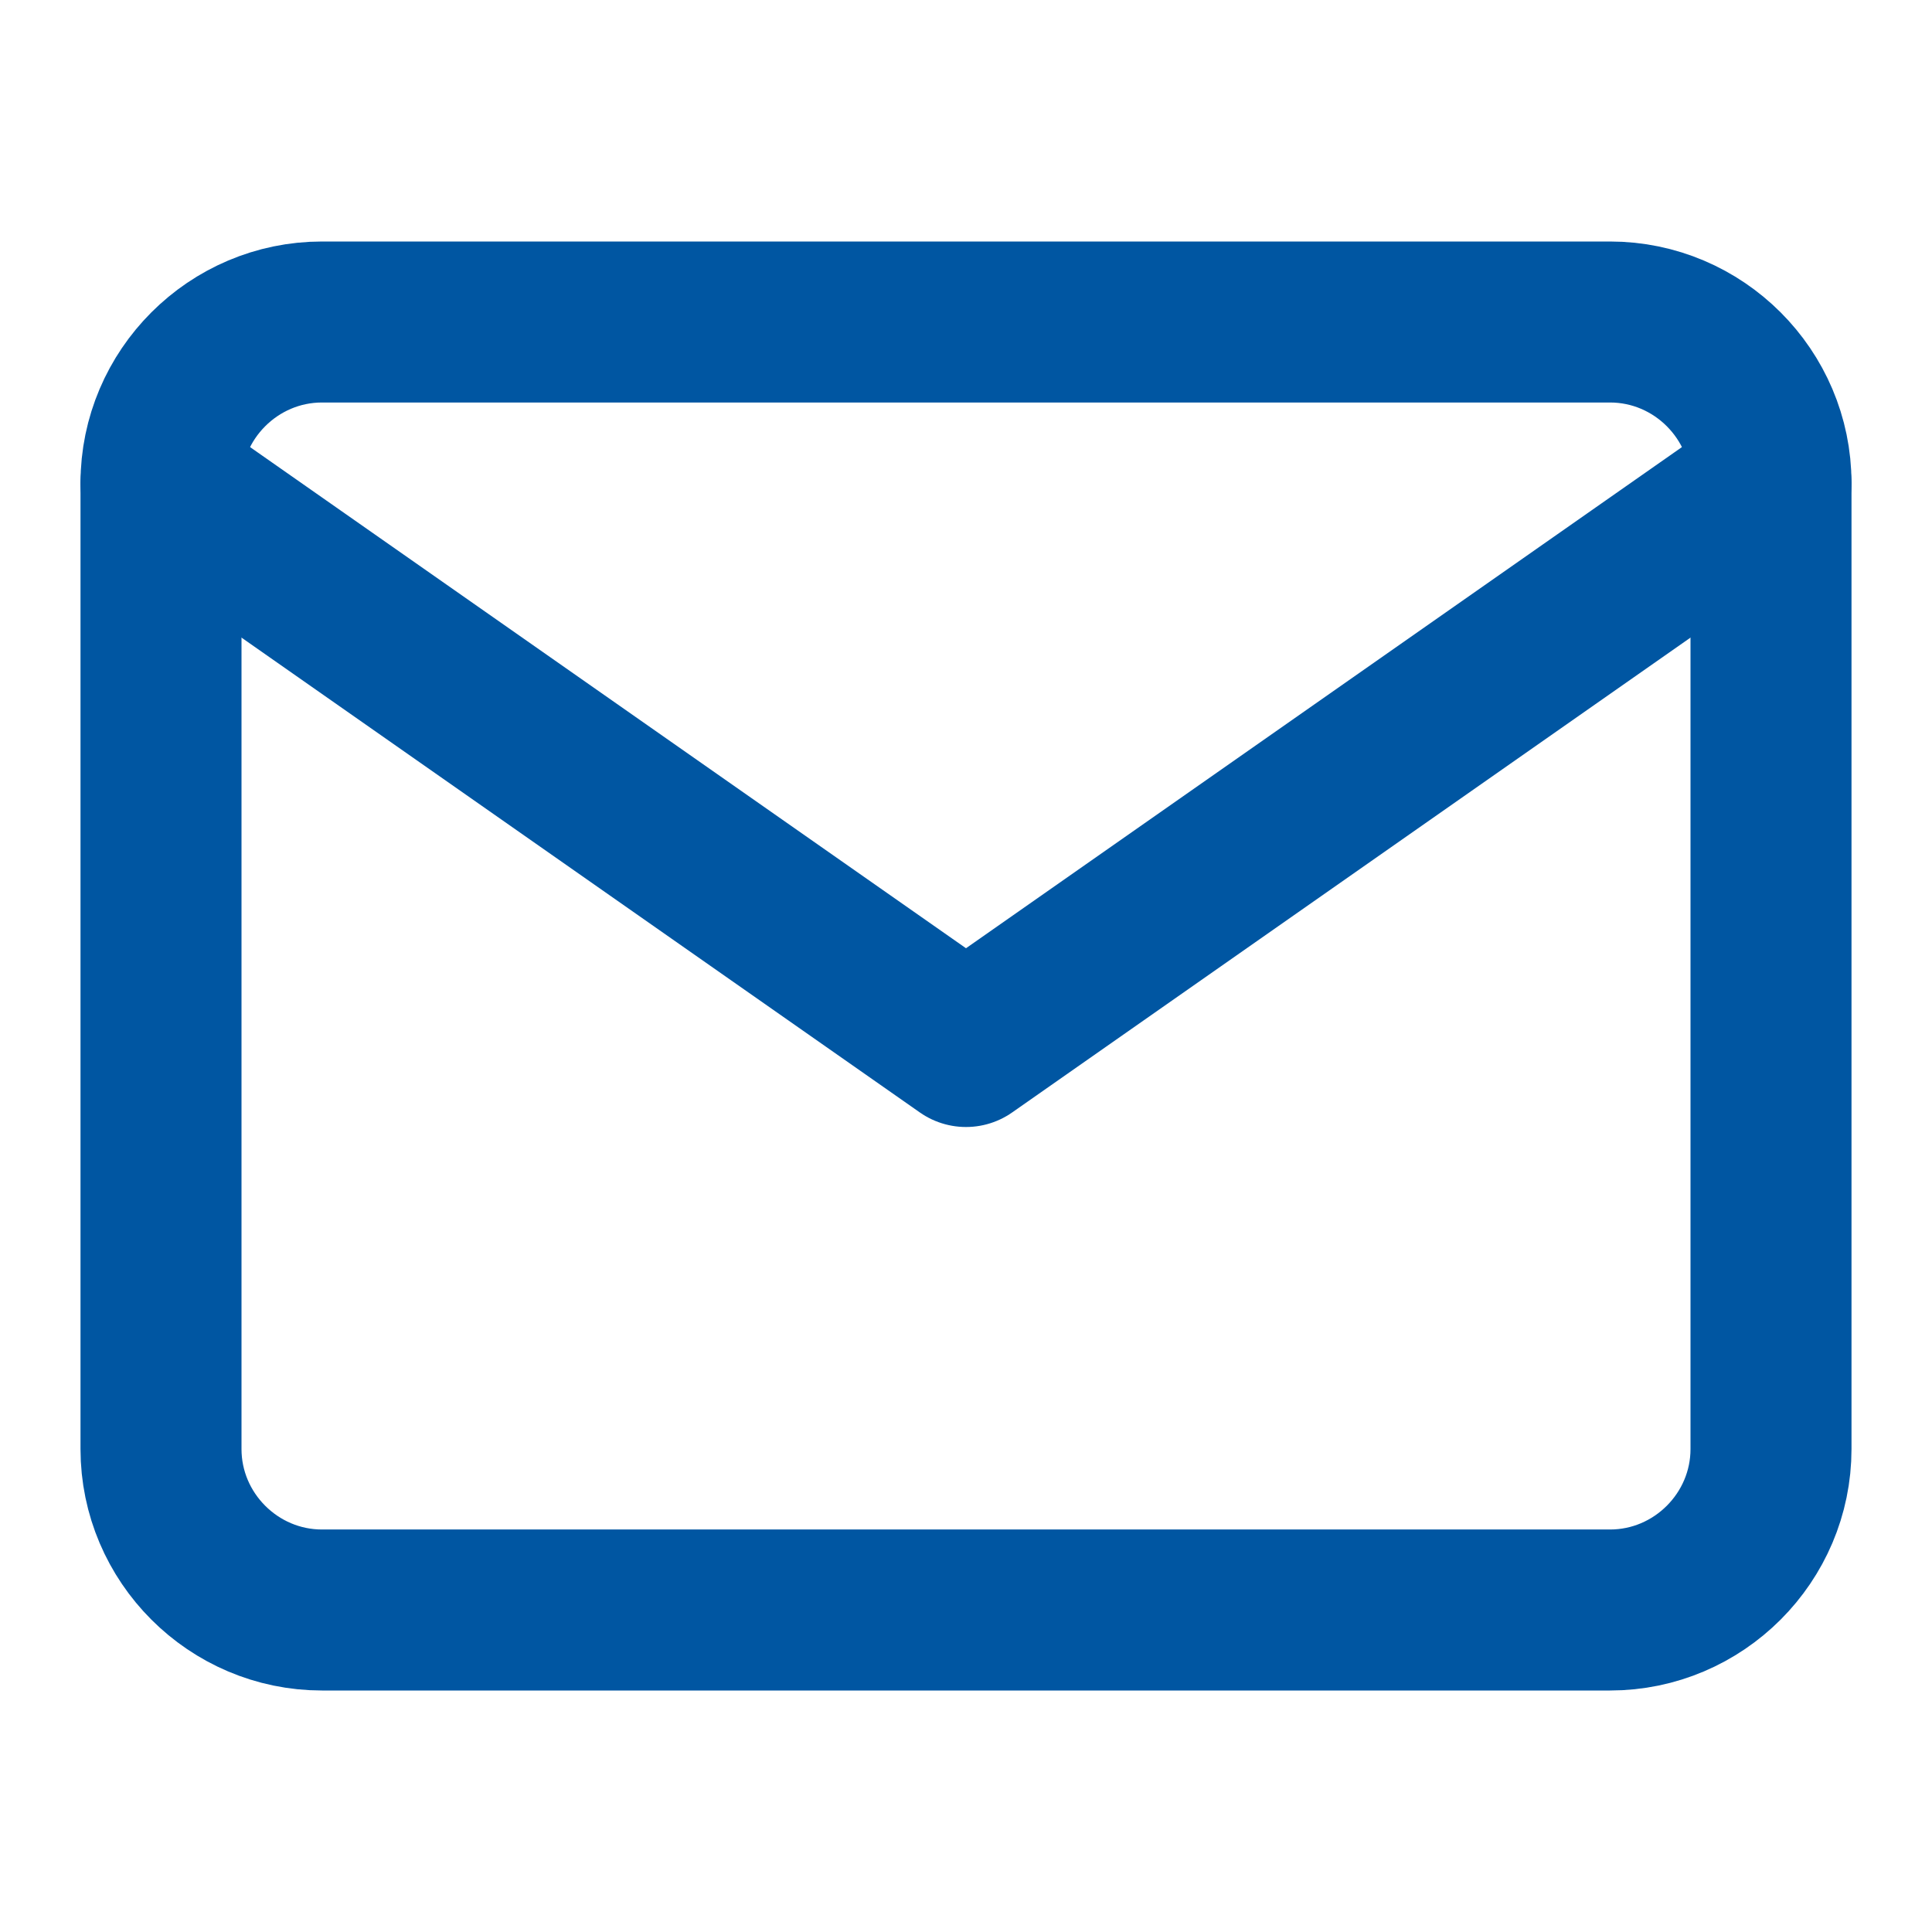 <svg width="24" height="24" viewBox="0 0 24 24" fill="none" xmlns="http://www.w3.org/2000/svg">
<path fill-rule="evenodd" clip-rule="evenodd" d="M4 4H20C21.1 4 22 4.9 22 6V18C22 19.1 21.1 20 20 20H4C2.9 20 2 19.1 2 18V6C2 4.9 2.9 4 4 4Z" stroke="#0056A2" stroke-width="2" stroke-linecap="round" stroke-linejoin="round"/>
<path d="M22 6L12 13L2 6" stroke="#0056A2" stroke-width="2" stroke-linecap="round" stroke-linejoin="round"/>
</svg>
